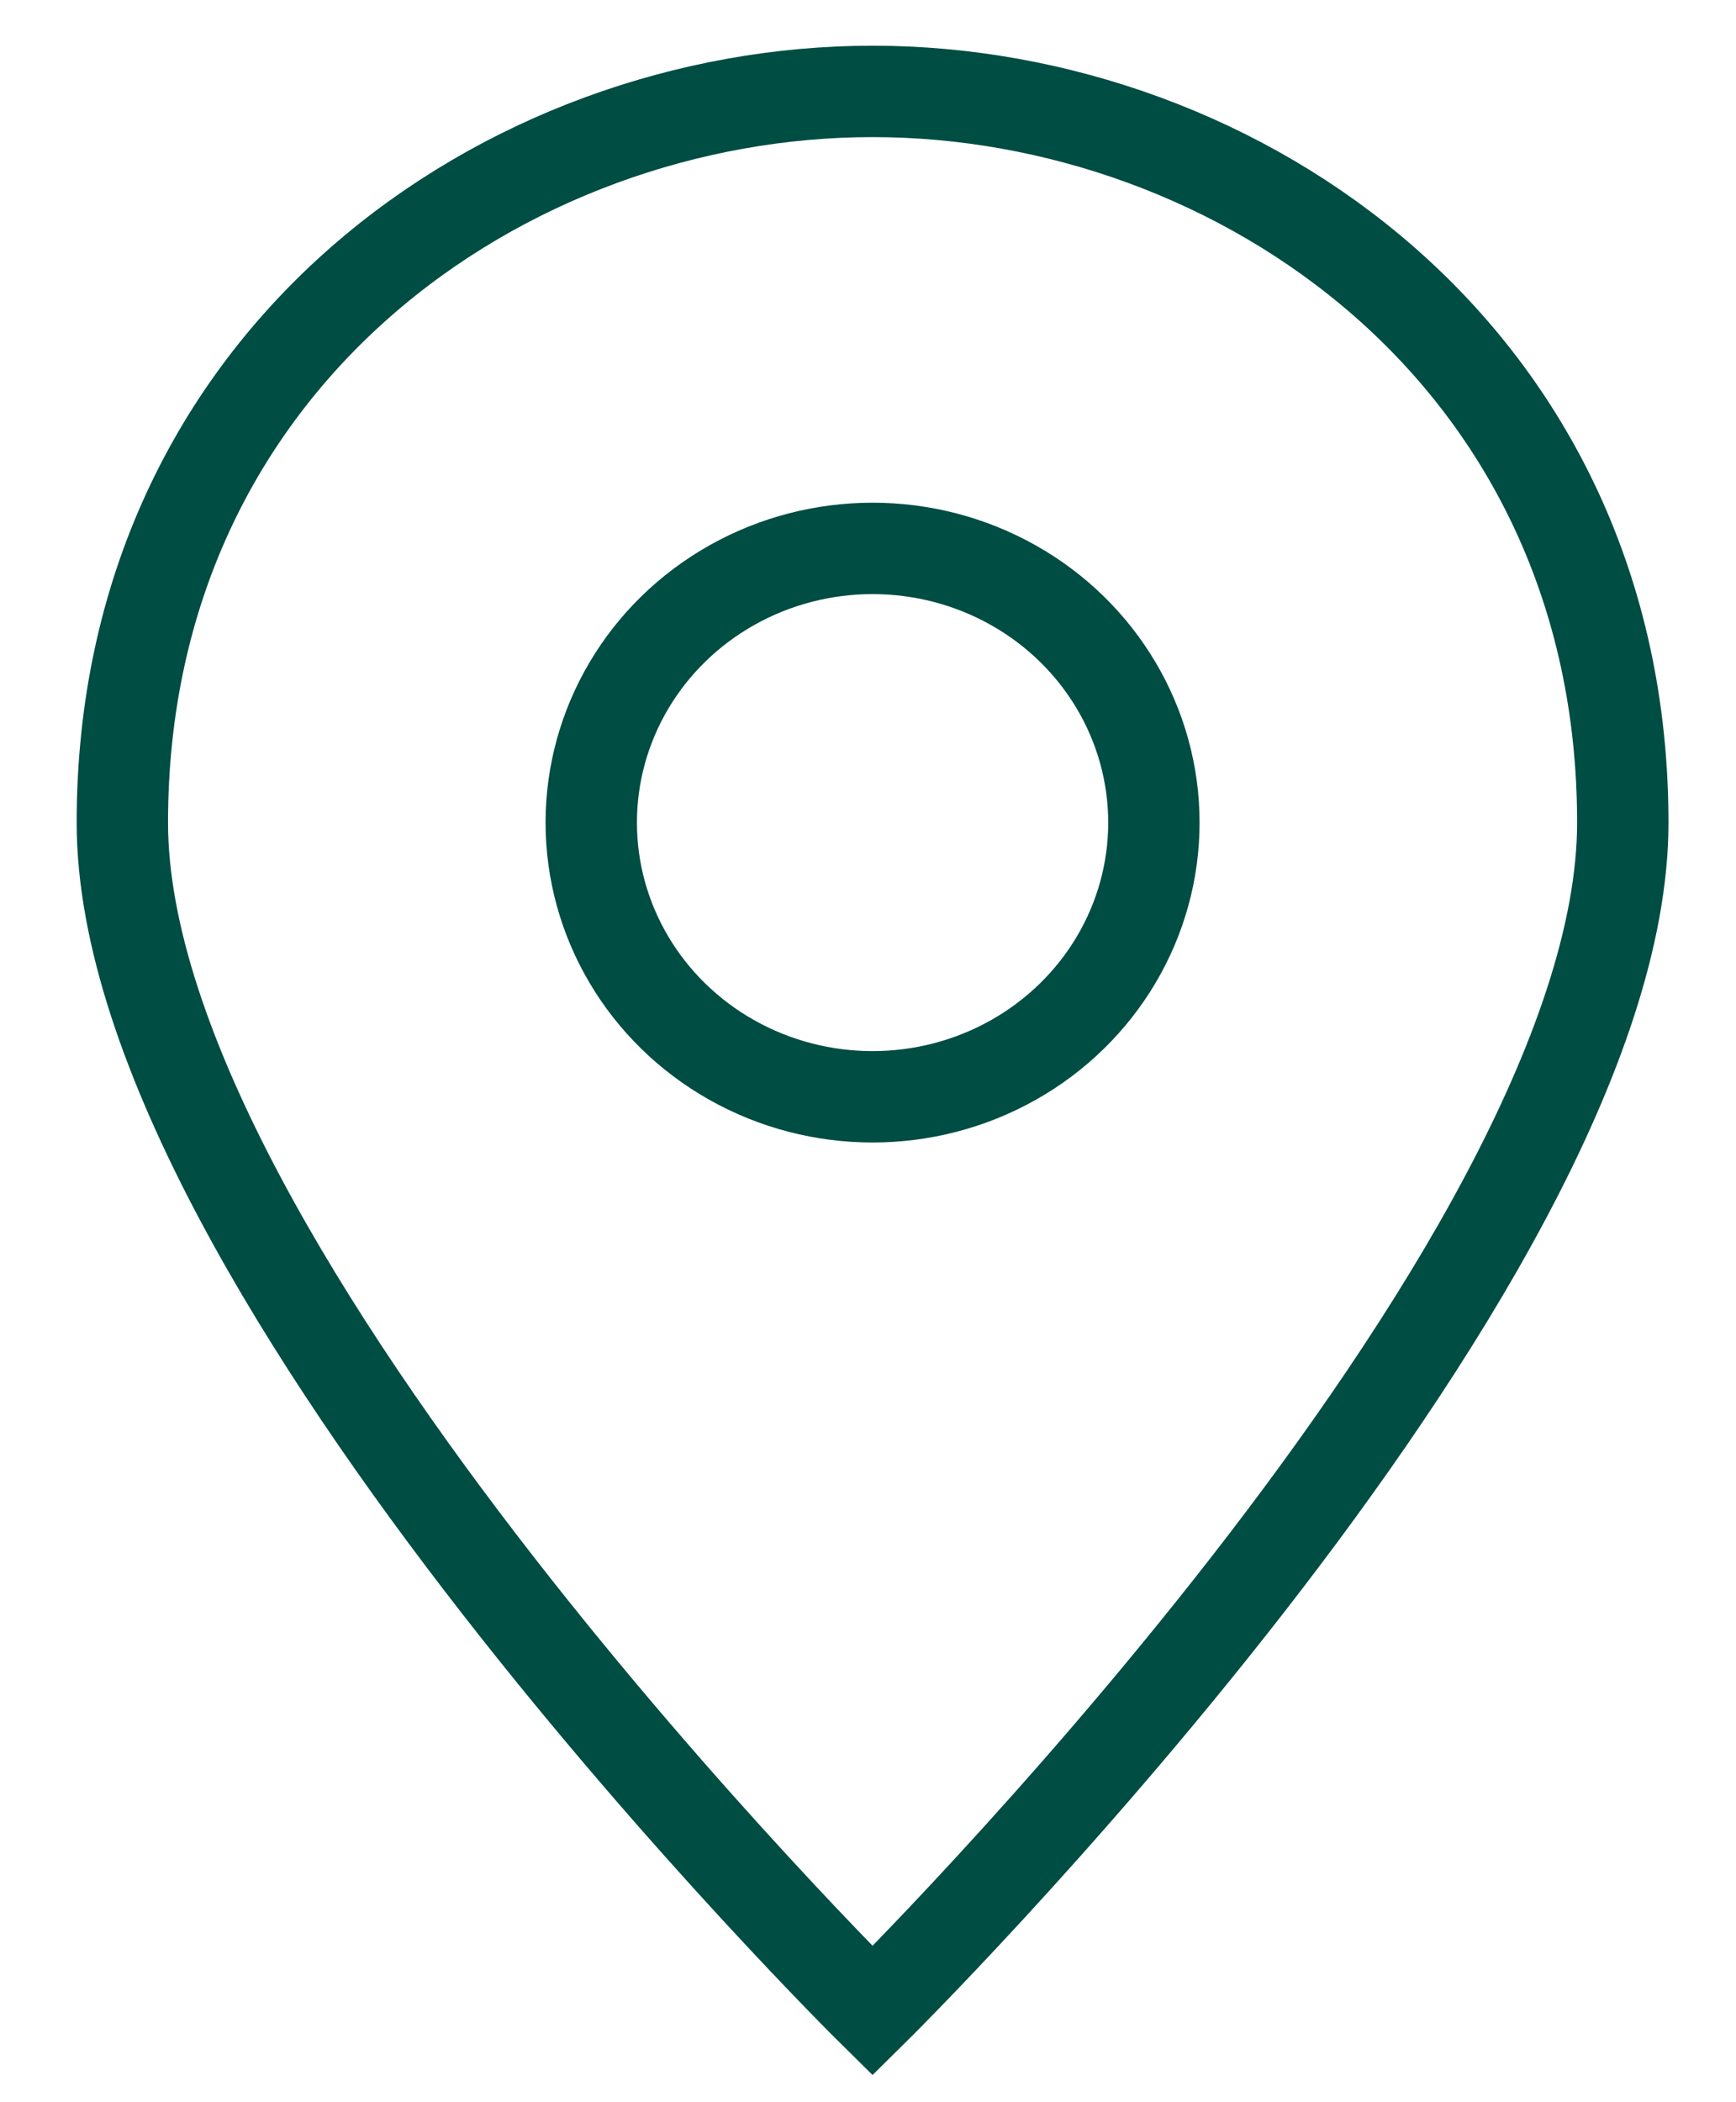 <svg xmlns="http://www.w3.org/2000/svg" width="19" height="23" viewBox="0 0 19 23"><g fill="none" fill-rule="evenodd" stroke="#004D43" stroke-linecap="square" transform="translate(1.339 1)"><path d="M16.422,8 C16.422,12.9 8.211,21 8.211,21 C8.211,21 0,12.9 0,8 C0,2.9 4.208,0 8.211,0 C12.214,0 16.422,2.9 16.422,8 Z"/><ellipse cx="8.211" cy="8" rx="3.079" ry="3"/></g></svg>